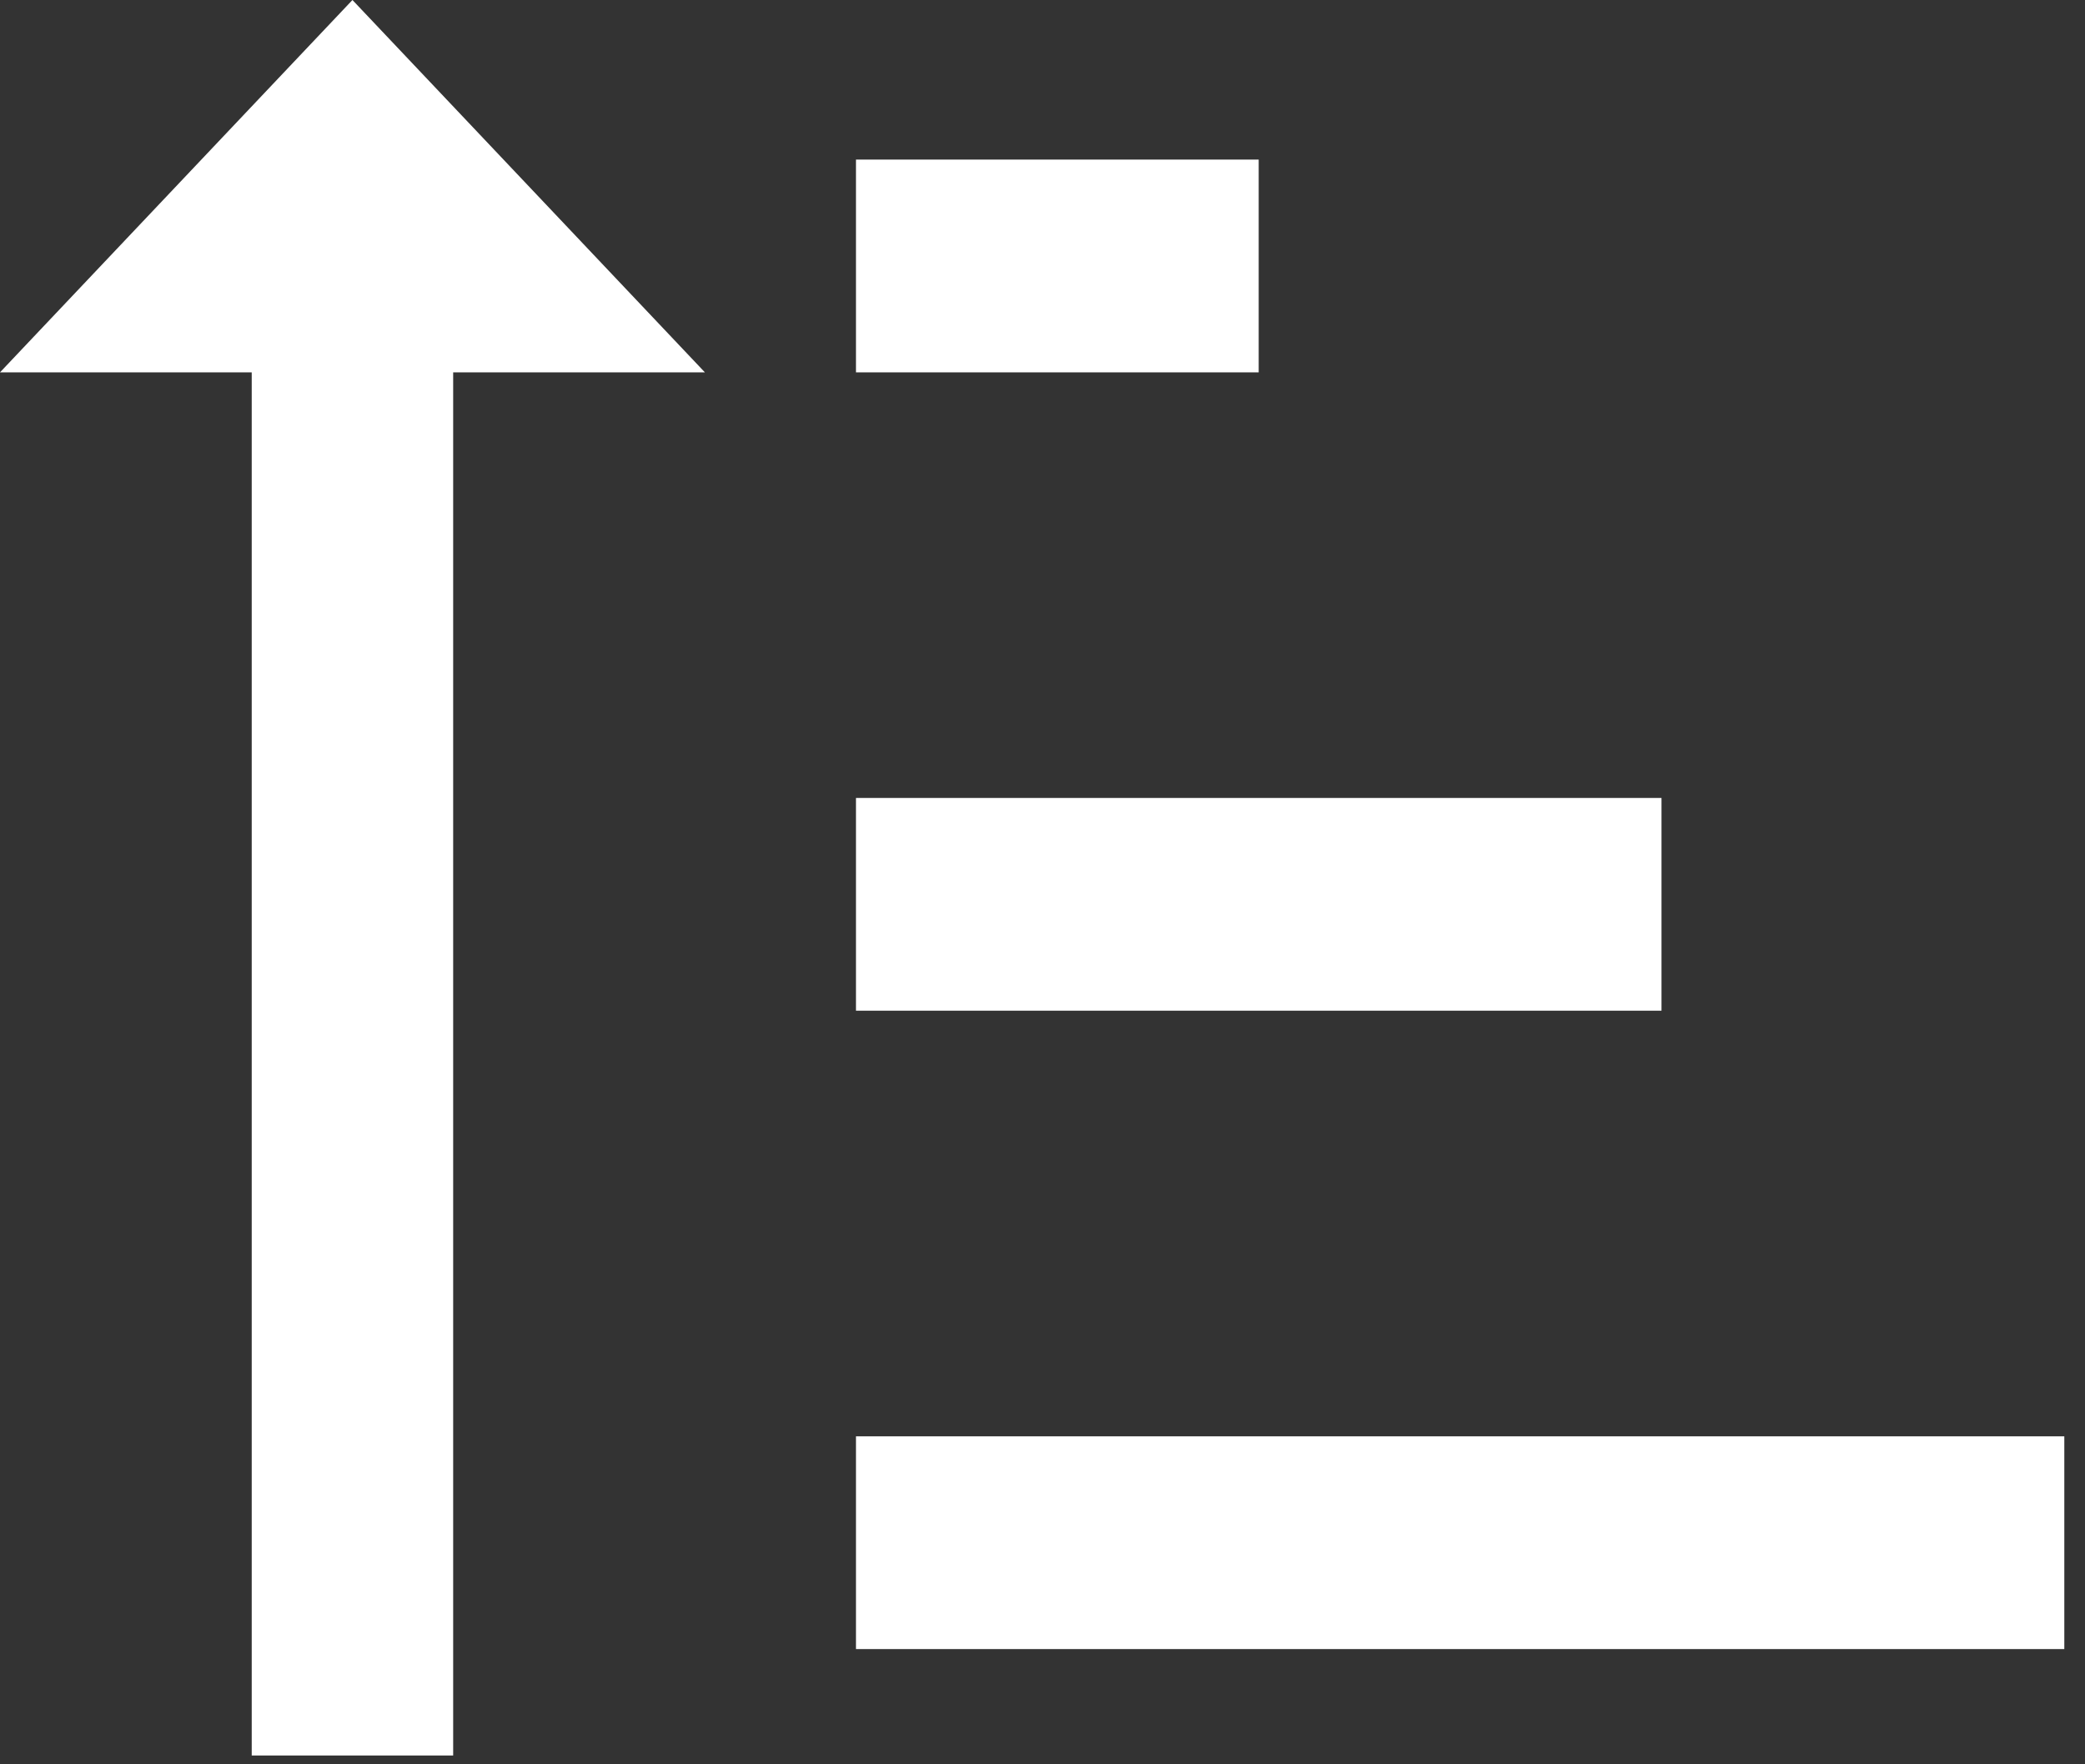 <svg width="26" height="22" viewBox="0 0 26 22" fill="none" xmlns="http://www.w3.org/2000/svg">
<rect x="0" y="0" width="26" height="22" fill="#333333" stroke="none"/>
<path d="M10.674 9.95V12.603H20.719V9.95H10.674ZM10.674 1.99V4.643H15.696V1.99H10.674ZM10.674 17.91V20.563H25.742V17.91H10.674ZM5.651 4.643H8.79L4.395 0L0 4.643H3.139V21.89H5.651V4.643Z" fill="white"/>
</svg>
